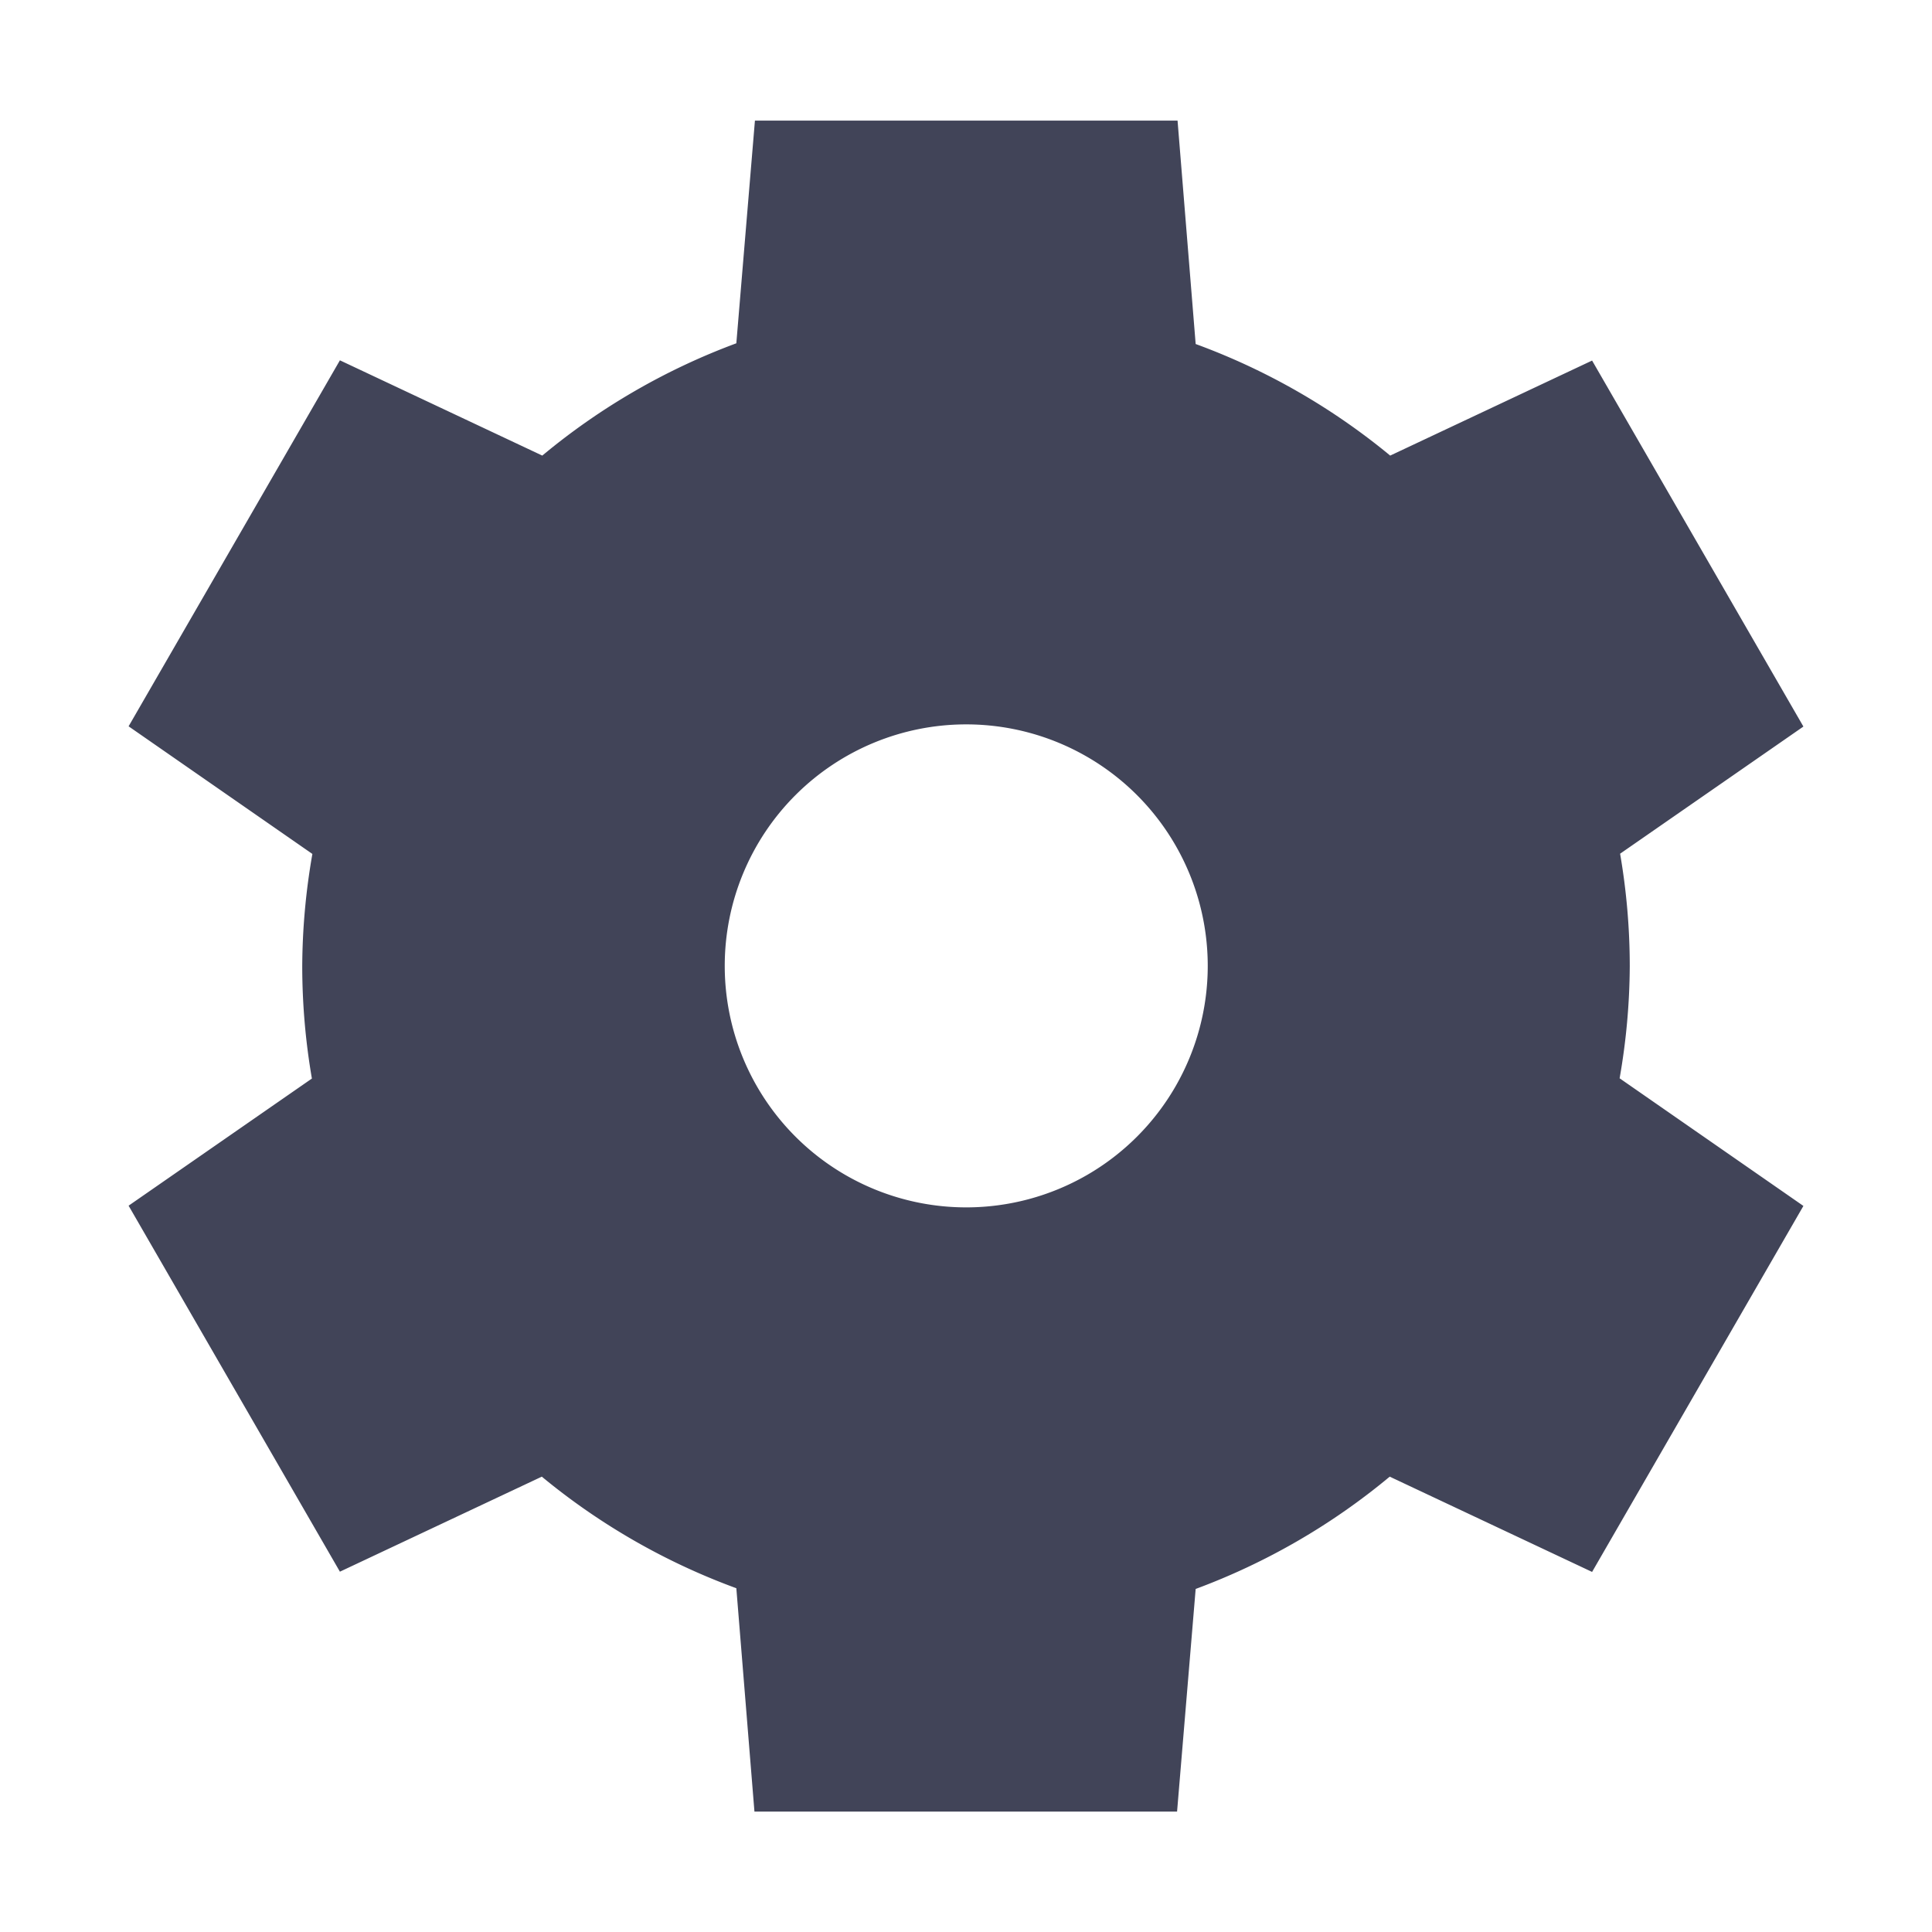 <svg xmlns="http://www.w3.org/2000/svg" width="16" height="16">
 <defs>
  <style id="current-color-scheme" type="text/css">
   .ColorScheme-Text { color:#414458; } .ColorScheme-Highlight { color:#4285f4; }
  </style>
 </defs>
 <path style="fill:currentColor" class="ColorScheme-Text" d="m 6.252,0.999 -0.154,1.844 a 5.5,5.5 0 0 0 -1.607,0.93 l -1.676,-0.789 -1.75,3.031 1.522,1.057 a 5.5,5.5 0 0 0 -0.084,0.928 5.5,5.5 0 0 0 0.08,0.932 l -1.518,1.053 1.75,3.031 1.672,-0.787 a 5.5,5.5 0 0 0 1.611,0.924 l 0.15,1.85 3.5,0 0.154,-1.844 a 5.5,5.5 0 0 0 1.607,-0.93 l 1.676,0.789 1.75,-3.031 -1.522,-1.057 a 5.5,5.5 0 0 0 0.084,-0.928 5.5,5.5 0 0 0 -0.08,-0.932 l 1.518,-1.053 -1.75,-3.031 -1.672,0.787 A 5.5,5.5 0 0 0 9.902,2.849 l -0.15,-1.85 -3.5,0 z m 1.75,5 a 2,2 0 0 1 2,2 2,2 0 0 1 -2,2 2,2 0 0 1 -2,-2 2,2 0 0 1 2,-2 z"/>
</svg>
